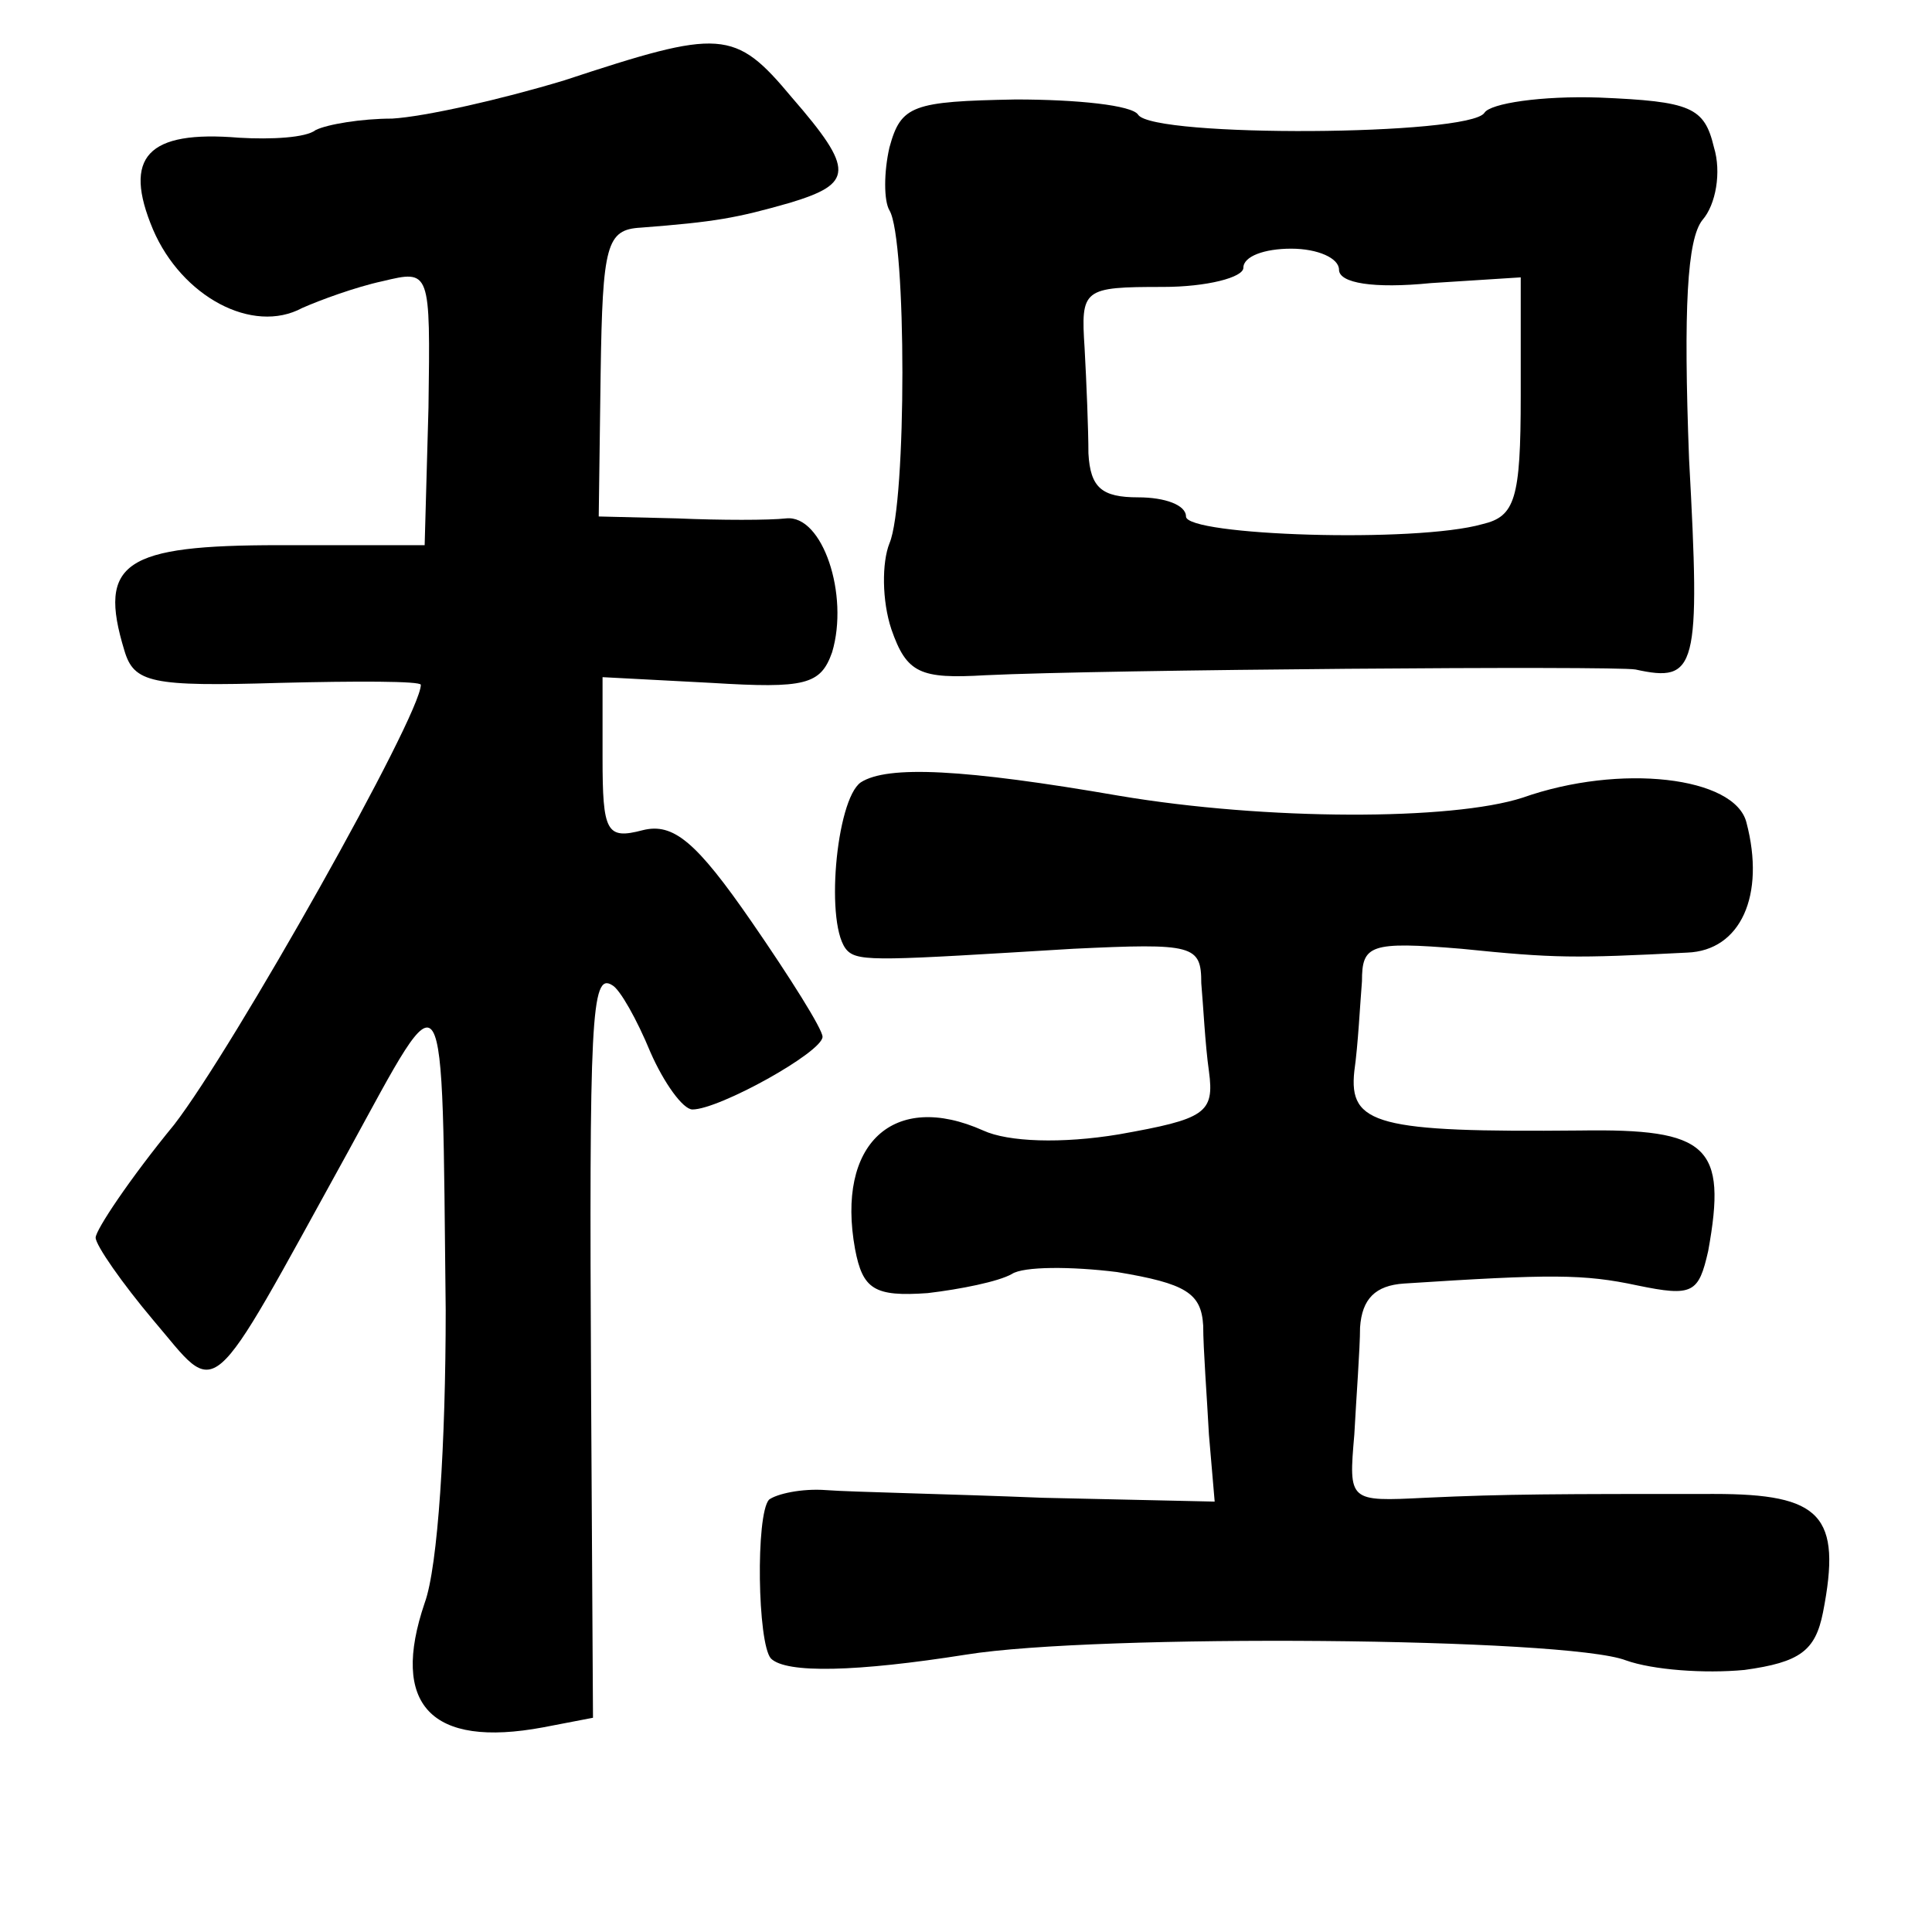 <?xml version="1.0" standalone="no"?>
<!DOCTYPE svg PUBLIC "-//W3C//DTD SVG 20010904//EN"
 "http://www.w3.org/TR/2001/REC-SVG-20010904/DTD/svg10.dtd">
<svg version="1.0" xmlns="http://www.w3.org/2000/svg"
 width="101pt" height="101pt" viewBox="0 0 101 101"
 preserveAspectRatio="xMidYMid meet">
<g transform="translate(0,101) scale(0.1,-0.1)"
fill="#000000" stroke="none">
<path d="M295 968 c-33 -10 -73 -19 -90 -20 -16 0 -34 -3 -40 -6 -5 -4 -23 -5
-40 -4 -48 4 -61 -10 -45 -48 15 -35 52 -55 78 -41 9 4 28 11 42 14 25 6 25 6
24 -66 l-2 -72 -76 0 c-81 0 -95 -9 -81 -55 5 -17 14 -19 81 -17 40 1 74 1 74
-1 0 -16 -98 -190 -129 -230 -23 -28 -41 -55 -41 -59 0 -4 14 -24 30 -43 35
-41 27 -48 102 88 52 95 49 100 51 -83 0 -69 -4 -134 -11 -153 -18 -53 3 -76
62 -65 l26 5 -1 172 c-1 193 0 218 11 211 4 -2 13 -18 20 -35 7 -16 17 -30 22
-30 14 0 68 30 68 38 0 4 -17 31 -37 60 -29 42 -41 52 -57 48 -19 -5 -21 -1
-21 38 l0 42 57 -3 c49 -3 57 -1 63 16 9 30 -5 72 -24 70 -9 -1 -34 -1 -57 0
l-41 1 1 75 c1 67 3 75 21 76 39 3 50 5 78 13 33 10 34 17 1 55 -30 36 -37 36
-119 9z"/>
<path d="M465 933 c-3 -13 -3 -28 0 -33 9 -15 9 -153 0 -174 -4 -10 -4 -30 1
-45 8 -23 15 -26 49 -24 62 3 329 5 340 3 32 -7 34 0 28 110 -3 79 -1 115 7
125 7 8 10 25 6 38 -5 21 -12 24 -60 26 -30 1 -57 -3 -60 -8 -8 -12 -173 -13
-181 -1 -3 5 -32 8 -64 8 -54 -1 -60 -3 -66 -25z m235 -64 c0 -7 18 -10 48 -7
l47 3 0 -62 c0 -54 -3 -63 -20 -67 -35 -10 -155 -6 -155 4 0 6 -11 10 -25 10
-19 0 -25 5 -26 23 0 12 -1 37 -2 55 -2 31 -1 32 41 32 23 0 42 5 42 10 0 6
11 10 25 10 14 0 25 -5 25 -11z"/>
<path d="M450 601 c-13 -9 -19 -76 -7 -88 6 -6 19 -5 118 1 63 3 67 2 67 -18
1 -11 2 -32 4 -46 3 -22 -2 -25 -47 -33 -30 -5 -58 -4 -71 2 -47 21 -77 -7
-67 -62 4 -21 10 -25 38 -23 17 2 37 6 44 10 6 4 31 4 55 1 36 -6 44 -11 45
-28 0 -12 2 -38 3 -57 l3 -35 -90 2 c-49 2 -100 3 -113 4 -13 1 -26 -2 -30 -5
-7 -8 -6 -75 1 -83 8 -8 45 -7 102 2 68 11 314 9 345 -3 14 -5 41 -7 62 -5 29
4 37 10 41 30 10 51 -1 62 -57 62 -82 0 -108 0 -151 -2 -40 -2 -40 -2 -37 33
1 19 3 45 3 56 1 15 8 22 23 23 77 5 94 5 122 -1 29 -6 32 -4 37 18 10 55 0
64 -67 63 -106 -1 -121 3 -118 31 2 14 3 35 4 47 0 19 4 21 52 17 49 -5 59 -5
118 -2 28 1 41 30 31 68 -6 24 -66 31 -117 13 -37 -12 -134 -12 -211 1 -81 14
-121 16 -135 7z"/>
</g>
</svg>
